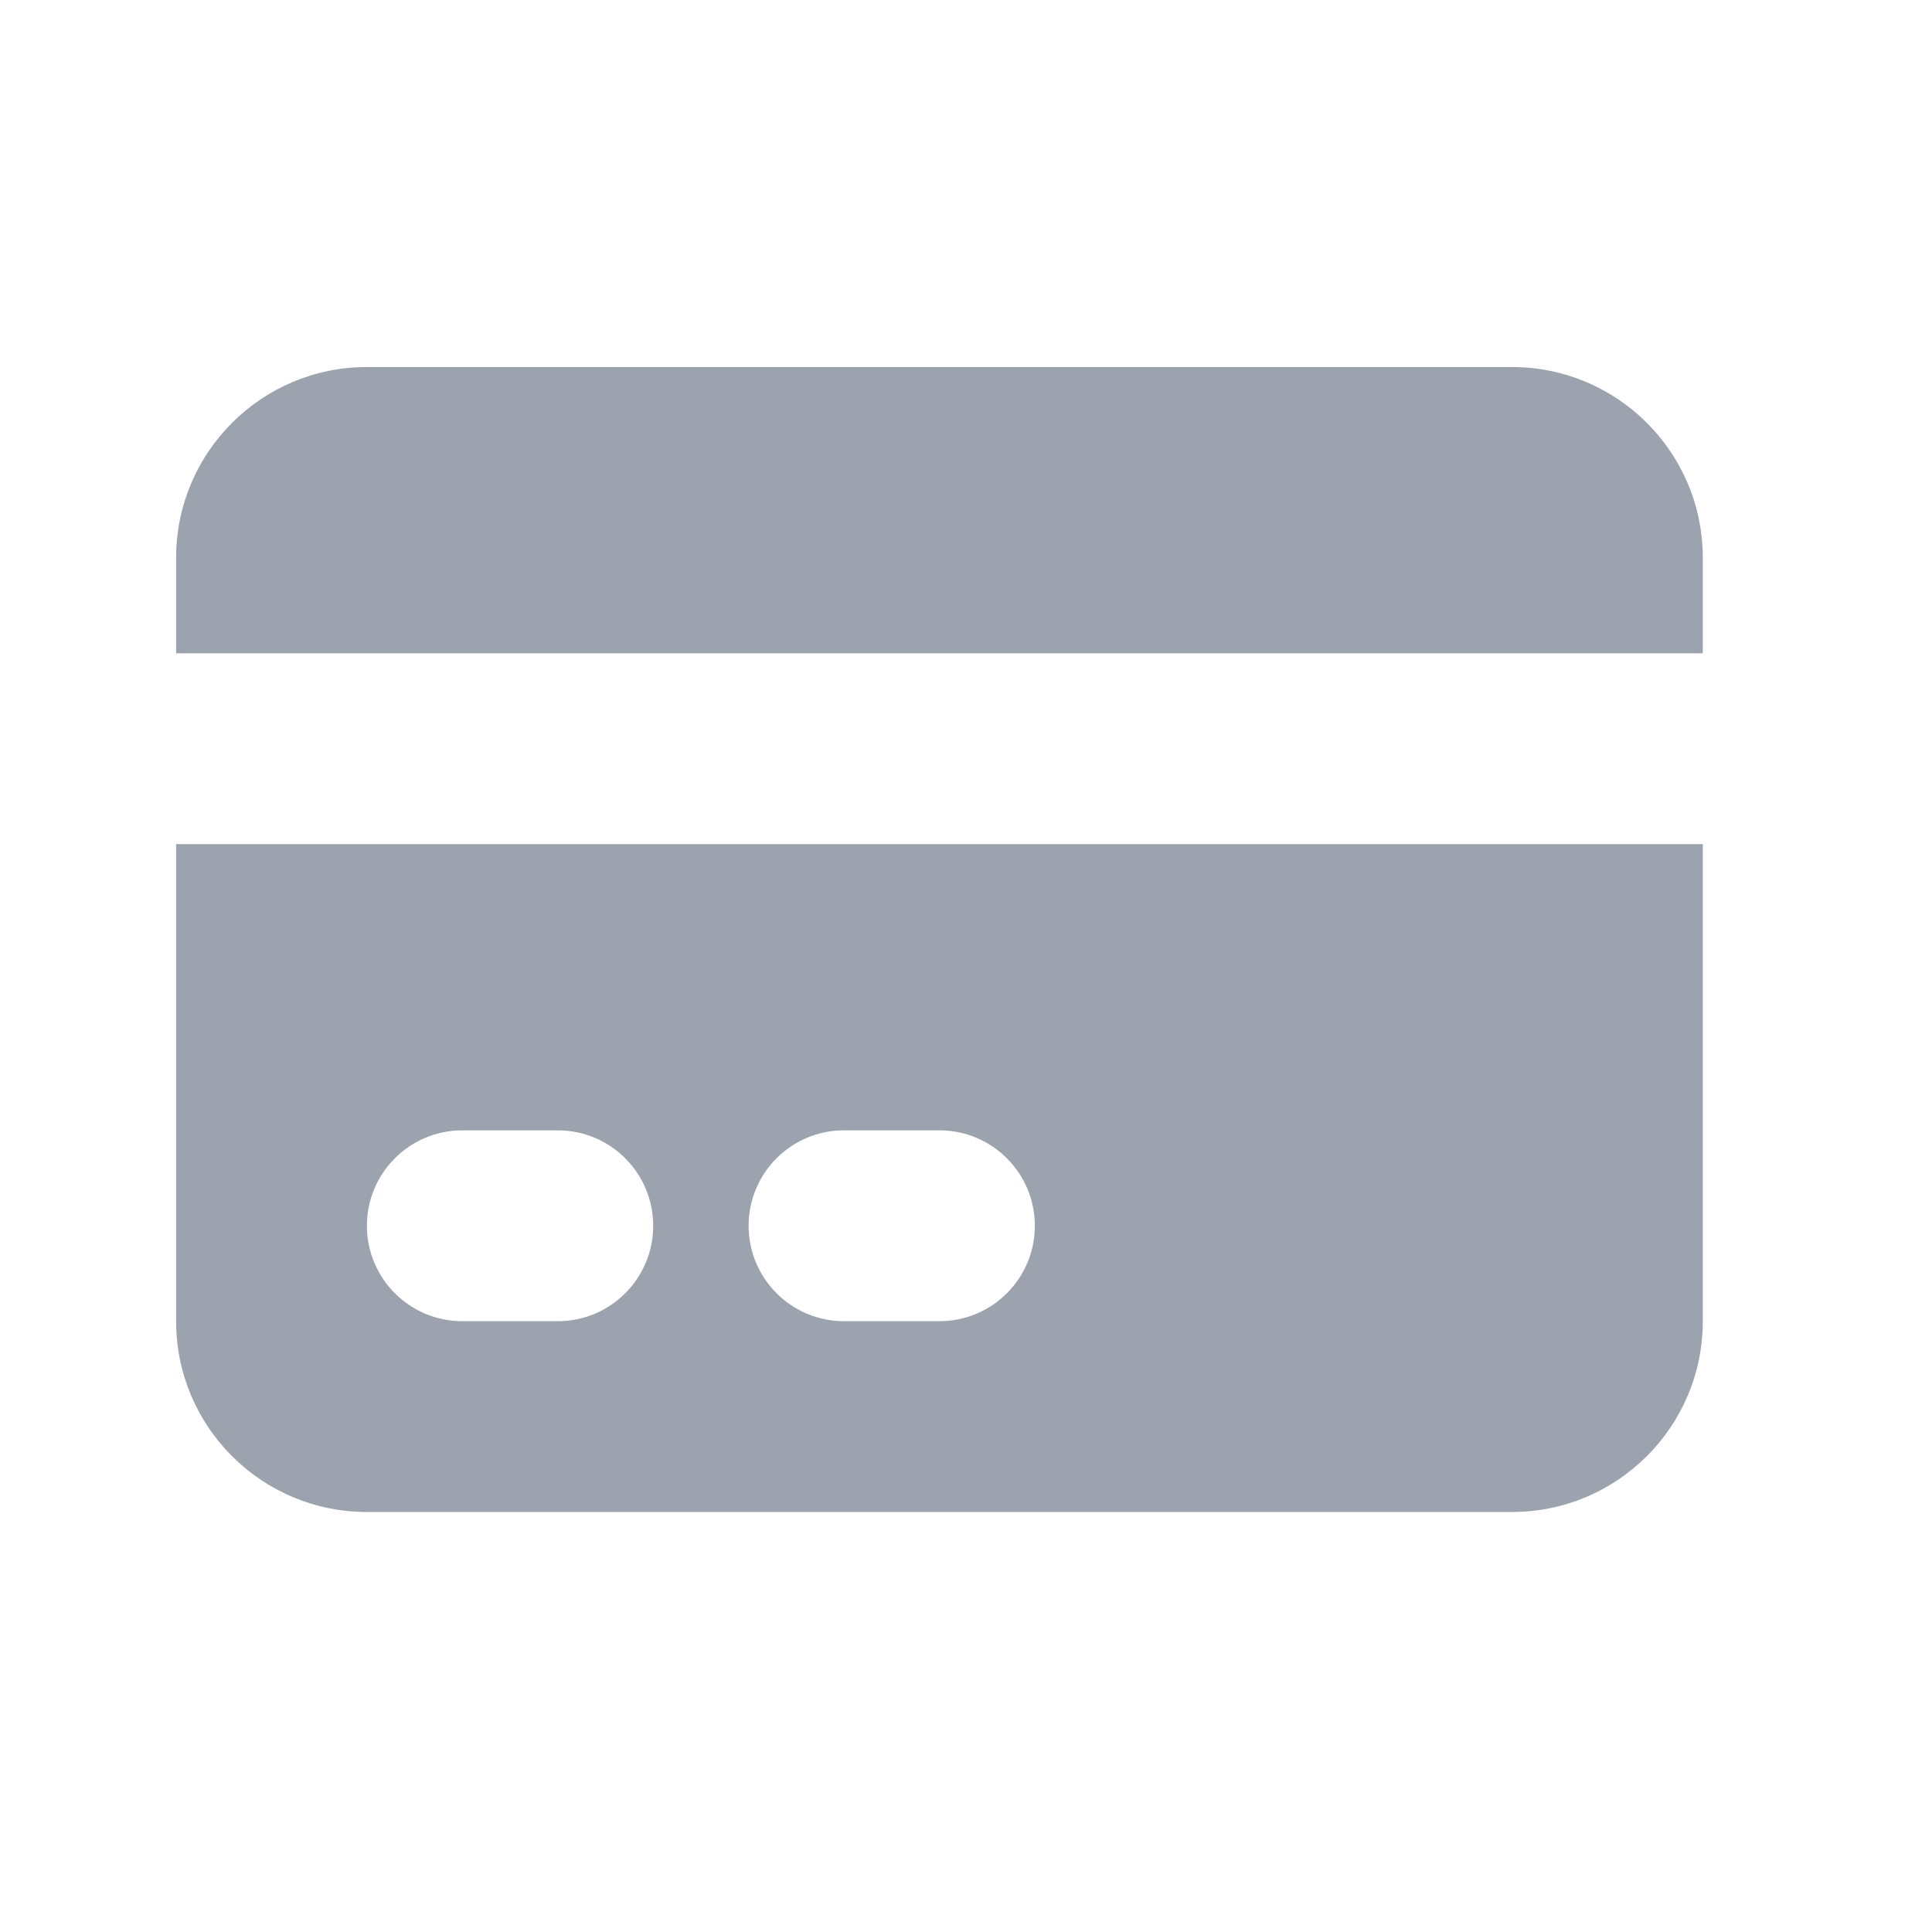 <svg width="33" height="33" viewBox="0 0 33 33" fill="none" xmlns="http://www.w3.org/2000/svg">
<path d="M6.267 6.269C4.467 6.269 3.008 7.728 3.008 9.528L3.008 11.158L29.085 11.158V9.528C29.085 7.728 27.625 6.269 25.825 6.269L6.267 6.269Z" fill="#9CA3AF"/>
<path fill-rule="evenodd" clip-rule="evenodd" d="M29.085 14.418L3.008 14.418L3.008 22.567C3.008 24.367 4.467 25.826 6.267 25.826H25.825C27.625 25.826 29.085 24.367 29.085 22.567V14.418ZM6.267 20.937C6.267 20.037 6.997 19.307 7.897 19.307H9.527C10.427 19.307 11.157 20.037 11.157 20.937C11.157 21.837 10.427 22.567 9.527 22.567H7.897C6.997 22.567 6.267 21.837 6.267 20.937ZM14.416 19.307C13.516 19.307 12.787 20.037 12.787 20.937C12.787 21.837 13.516 22.567 14.416 22.567H16.046C16.946 22.567 17.676 21.837 17.676 20.937C17.676 20.037 16.946 19.307 16.046 19.307H14.416Z" fill="#9CA3AF"/>
</svg>
